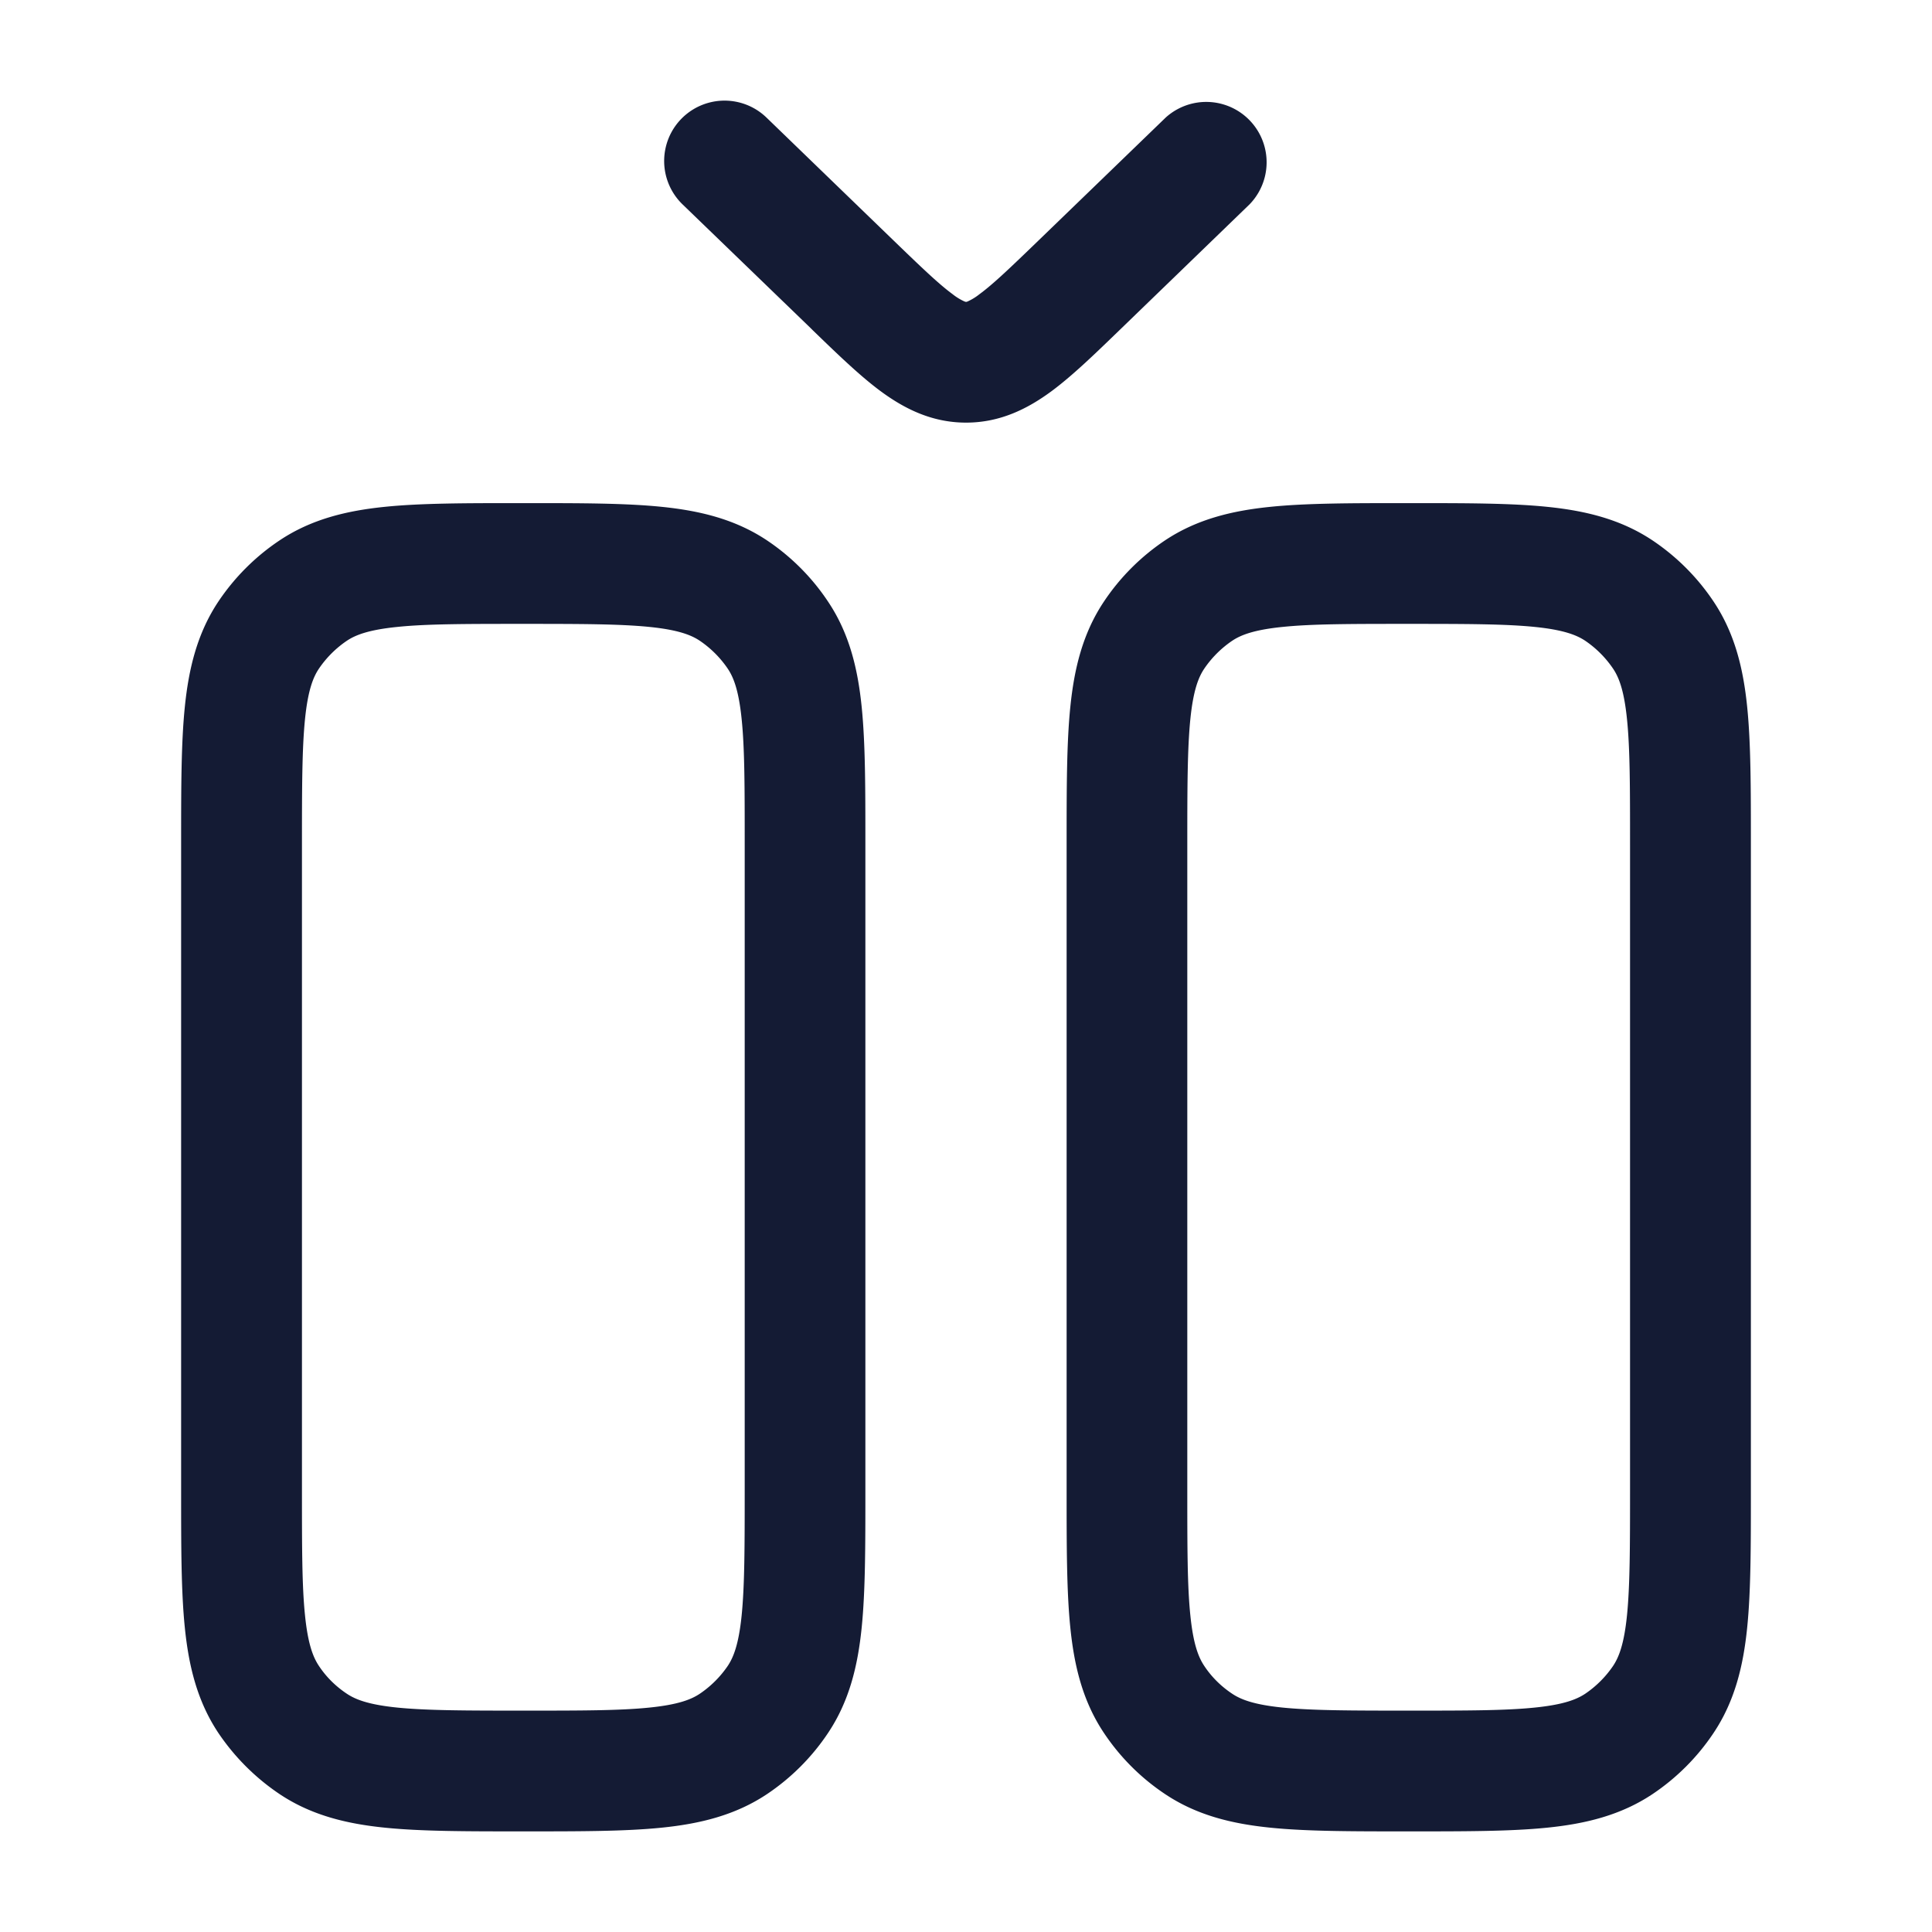 <svg xmlns="http://www.w3.org/2000/svg" width="24" height="24" fill="none"><path fill="#141B34" fill-rule="evenodd" d="M9.521 1.46A.75.75 0 0 0 8.48 2.54l1.586 1.532.031.031c.306.296.587.568.846.759.287.211.629.388 1.058.388s.771-.177 1.058-.388c.259-.191.54-.463.846-.759l.031-.03 1.586-1.534a.75.75 0 0 0-1.042-1.078l-1.586 1.533c-.349.337-.557.536-.726.66a.7.7 0 0 1-.146.09c-.016.007-.02.006-.02.006H12c-.001 0-.005 0-.021-.006a.7.7 0 0 1-.146-.09c-.169-.124-.377-.323-.726-.66zm-3.06 4.79h.077c.67 0 1.229 0 1.681.046.473.048.913.153 1.309.417.3.201.558.459.758.76.265.395.37.835.418 1.308.046.452.046 1.011.046 1.68v8.077c0 .67 0 1.229-.046 1.681-.048.473-.153.913-.418 1.309-.2.3-.458.558-.758.759-.396.264-.836.369-1.309.417-.452.046-1.011.046-1.68.046h-.077c-.67 0-1.229 0-1.681-.046-.473-.048-.913-.153-1.309-.418a2.8 2.8 0 0 1-.759-.758c-.264-.396-.369-.835-.417-1.309-.046-.452-.046-1.011-.046-1.68v-8.077c0-.67 0-1.229.046-1.681.048-.473.153-.913.417-1.309.201-.3.459-.558.76-.759.395-.264.835-.369 1.308-.417.452-.046 1.011-.046 1.68-.046M4.934 7.788c-.355.036-.519.1-.627.173a1.3 1.3 0 0 0-.345.345c-.073.108-.137.272-.173.627-.037.367-.038.85-.038 1.567v8c0 .718 0 1.2.038 1.567.036.355.1.519.173.628.09.136.208.253.345.344.108.073.272.137.627.173.367.037.85.038 1.567.038.718 0 1.2 0 1.567-.038.355-.036.519-.1.627-.173a1.3 1.3 0 0 0 .345-.344c.073-.109.137-.273.173-.628.037-.367.038-.85.038-1.567v-8c0-.718 0-1.2-.038-1.567-.036-.355-.1-.519-.173-.627a1.3 1.3 0 0 0-.345-.345c-.108-.073-.272-.137-.627-.173-.367-.037-.85-.038-1.567-.038-.718 0-1.2 0-1.567.038M17.462 6.25h.076c.67 0 1.229 0 1.681.046.473.048.913.153 1.309.417.3.201.558.459.759.76.264.395.369.835.417 1.308.046.452.046 1.011.046 1.68v8.077c0 .67 0 1.229-.046 1.681-.048.473-.153.913-.418 1.309-.2.3-.458.558-.758.759-.396.264-.835.369-1.309.417-.452.046-1.011.046-1.68.046h-.077c-.67 0-1.229 0-1.681-.046-.474-.048-.913-.153-1.309-.418-.3-.2-.558-.458-.758-.758-.265-.396-.37-.835-.418-1.309-.046-.452-.046-1.011-.046-1.68v-8.077c0-.67 0-1.229.046-1.681.048-.473.153-.913.418-1.309.2-.3.458-.558.758-.759.396-.264.835-.369 1.309-.417.452-.046 1.011-.046 1.68-.046m-1.53 1.538c-.354.036-.518.1-.626.173a1.3 1.3 0 0 0-.345.345c-.073.108-.137.272-.173.627-.037.367-.038.85-.038 1.567v8c0 .718 0 1.2.038 1.567.036.355.1.519.173.628.09.136.208.253.345.344.108.073.272.137.627.173.367.037.85.038 1.567.038.718 0 1.2 0 1.567-.038.355-.036.519-.1.628-.173a1.3 1.3 0 0 0 .344-.344c.073-.109.137-.273.173-.628.037-.367.038-.85.038-1.567v-8c0-.718 0-1.2-.038-1.567-.036-.355-.1-.519-.173-.627a1.3 1.3 0 0 0-.344-.345c-.109-.073-.273-.137-.628-.173-.367-.037-.85-.038-1.567-.038-.718 0-1.2 0-1.567.038" clip-rule="evenodd"/></svg>